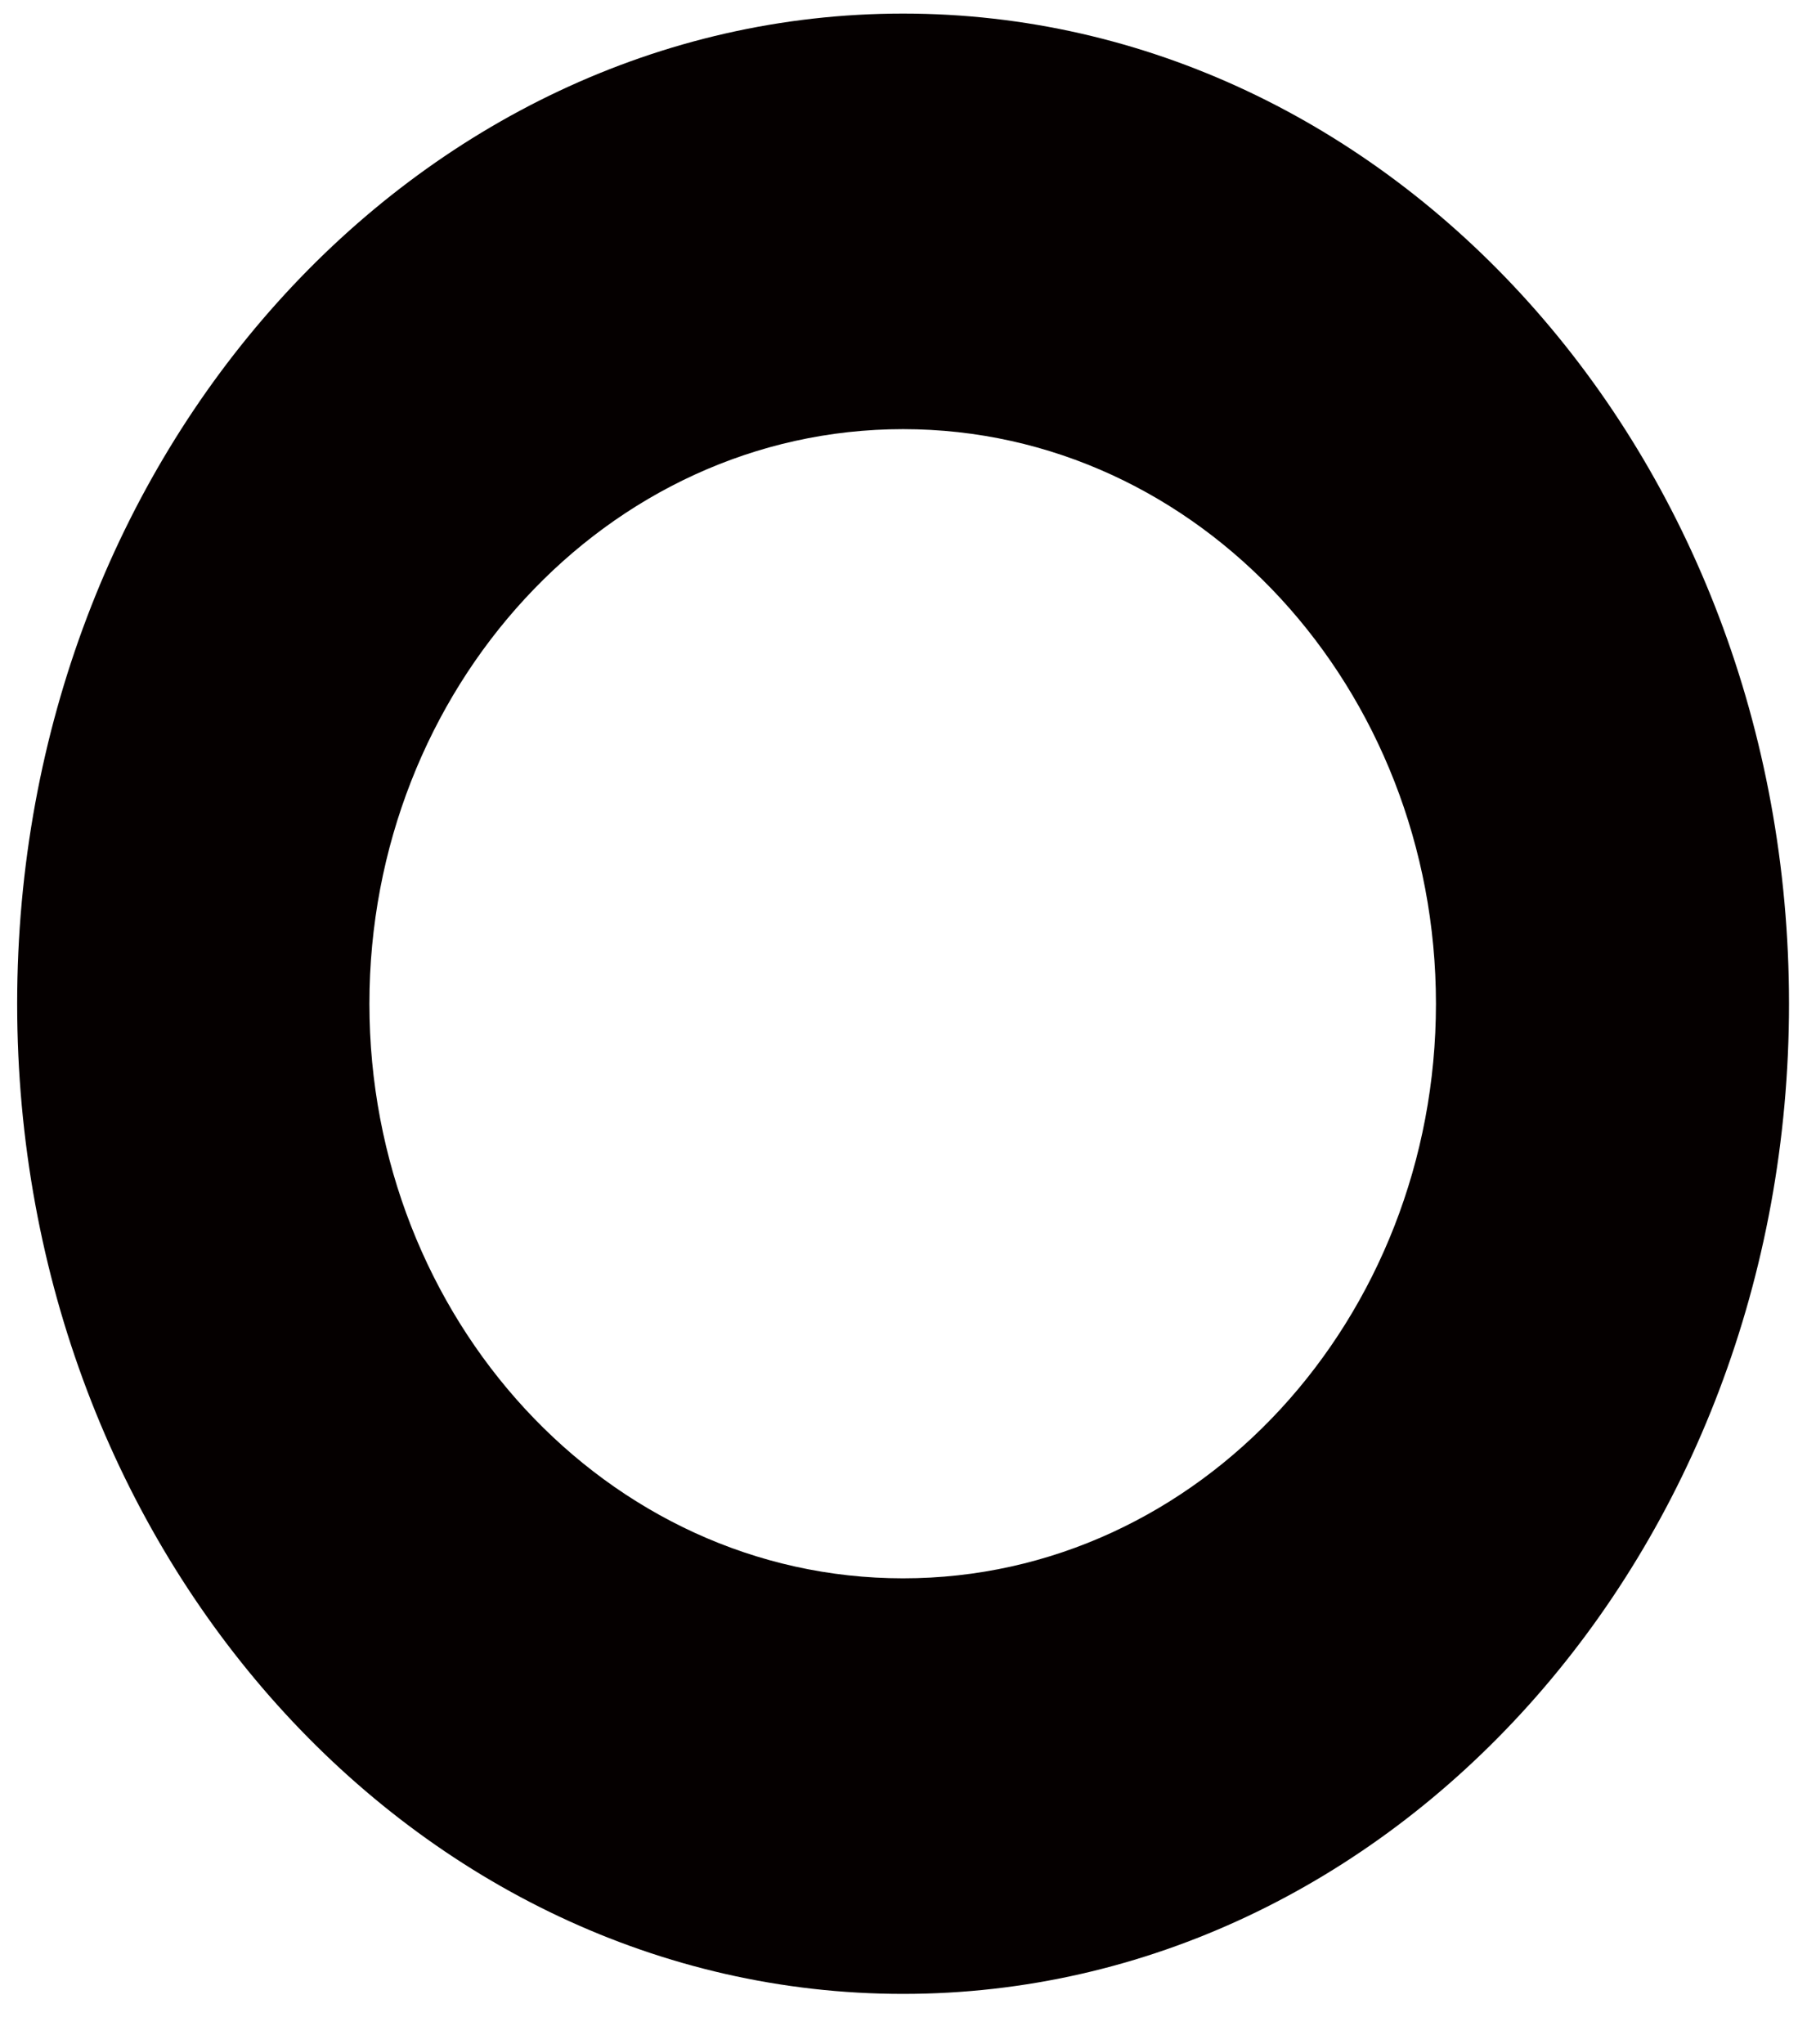 <svg width="22" height="25" viewBox="0 0 22 25" fill="none" xmlns="http://www.w3.org/2000/svg">
<path d="M11.05 24.388C5.09 24.388 0.21 19.005 0.21 12.277C0.21 5.549 5.09 0.166 11.05 0.166C17.01 0.166 21.89 5.549 21.89 12.277C21.89 19.005 17.01 24.388 11.05 24.388ZM11.05 19.305C14.68 19.305 17.57 16.12 17.57 12.277C17.57 8.434 14.68 5.249 11.05 5.249C7.42 5.249 4.52 8.434 4.52 12.277C4.52 16.12 7.42 19.305 11.05 19.305Z" fill="#050000"/>
</svg>
